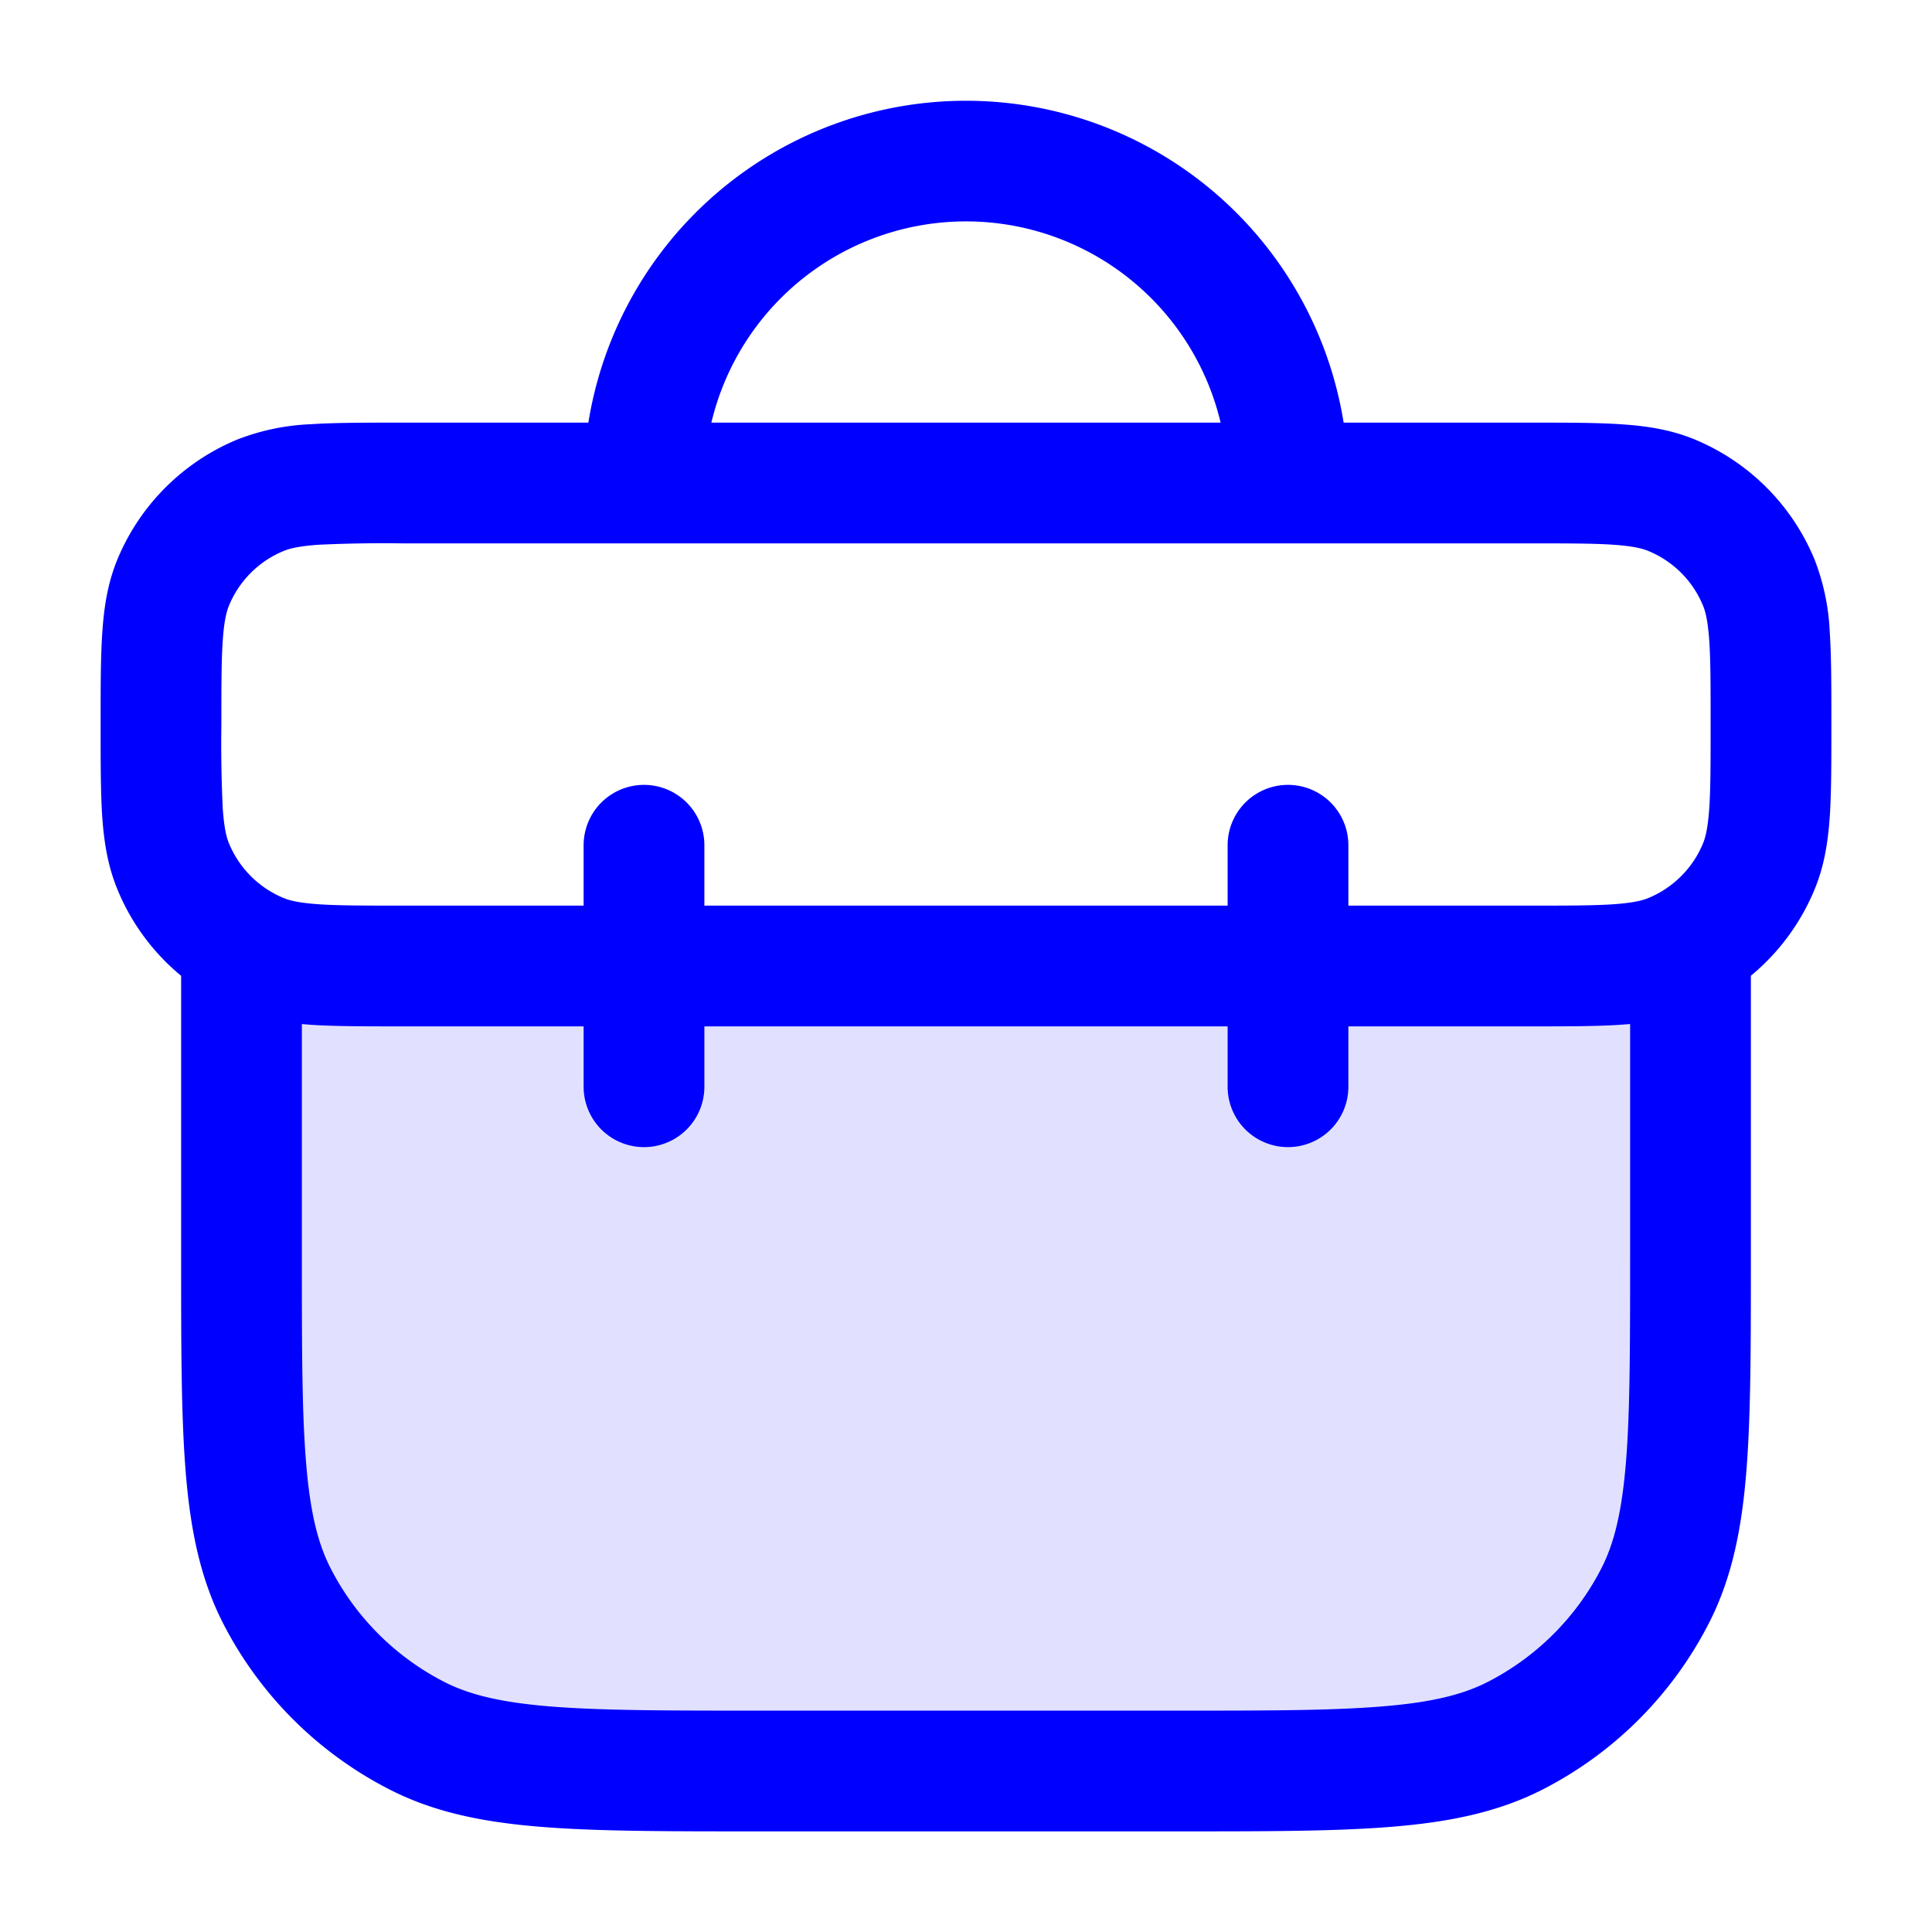 <svg xmlns="http://www.w3.org/2000/svg" width="24" height="24" fill="currentColor" viewBox="0 0 24 24">
  <path fill="#0000ff" d="M9.4 22h5.2c2.24 0 3.36 0 4.216-.436a4 4 0 001.748-1.748C21 18.96 21 17.84 21 15.6V12H3v3.6c0 2.24 0 3.36.436 4.216a4 4 0 001.748 1.748C6.04 22 7.16 22 9.4 22z" opacity=".12"/>
  <path fill="#0000ff" fill-rule="evenodd" d="M7.309 5.25H4.975c-.445 0-.816 0-1.12.02a2.823 2.823 0 00-.907.19 2.75 2.75 0 00-1.489 1.488c-.12.29-.167.59-.188.907-.021.304-.021.675-.021 1.12v.05c0 .445 0 .816.02 1.12.022.318.07.617.19.907.173.42.446.786.79 1.07v3.511c0 1.092 0 1.958.057 2.655.058.714.18 1.317.46 1.869a4.75 4.75 0 002.077 2.075c.55.281 1.154.403 1.868.461.697.057 1.563.057 2.655.057H14.633c1.092 0 1.958 0 2.655-.057.714-.058 1.317-.18 1.869-.46a4.75 4.75 0 002.075-2.076c.281-.552.403-1.155.461-1.869.057-.697.057-1.563.057-2.655v-3.512a2.75 2.75 0 00.79-1.069c.121-.29.168-.59.19-.907.02-.304.02-.675.02-1.12v-.05c0-.445 0-.816-.02-1.12a2.822 2.822 0 00-.19-.907 2.75 2.75 0 00-1.488-1.489c-.29-.12-.59-.167-.907-.188-.304-.021-.675-.021-1.12-.021h-2.334a4.751 4.751 0 00-9.382 0zm1.528 0h6.326a3.251 3.251 0 00-6.326 0zm11.413 7.471l-.105.008c-.304.021-.675.021-1.12.021H16.75v.75a.75.75 0 01-1.5 0v-.75h-6.5v.75a.75.75 0 01-1.5 0v-.75H4.975c-.445 0-.816 0-1.12-.02a5.822 5.822 0 01-.105-.009V15.6c0 1.133 0 1.937.052 2.566.05.62.147 1.005.302 1.31a3.25 3.25 0 001.42 1.42c.305.155.69.251 1.31.302.63.051 1.434.052 2.566.052h5.2c1.133 0 1.937 0 2.566-.052.62-.05 1.005-.147 1.31-.302a3.25 3.25 0 001.42-1.42c.155-.305.251-.69.302-1.31.051-.63.052-1.433.052-2.566v-2.879zM8.75 11.25v-.75a.75.75 0 00-1.5 0v.75H5c-.476 0-.796 0-1.043-.017-.241-.017-.358-.046-.435-.078a1.25 1.25 0 01-.677-.677c-.032-.077-.061-.194-.078-.435A17.091 17.091 0 012.75 9c0-.476 0-.796.017-1.043.017-.241.046-.358.078-.435.127-.307.37-.55.677-.677.077-.032.194-.061.435-.078A17.09 17.09 0 015 6.75h14c.476 0 .796 0 1.043.017.241.017.358.046.435.078.307.127.55.37.677.677.032.077.061.194.078.435.017.247.017.567.017 1.043s0 .796-.017 1.043c-.017.241-.046.358-.078.435a1.25 1.25 0 01-.677.677c-.077.032-.194.061-.435.078-.247.017-.567.017-1.043.017h-2.25v-.75a.75.75 0 00-1.5 0v.75h-6.5z"/>
</svg>
